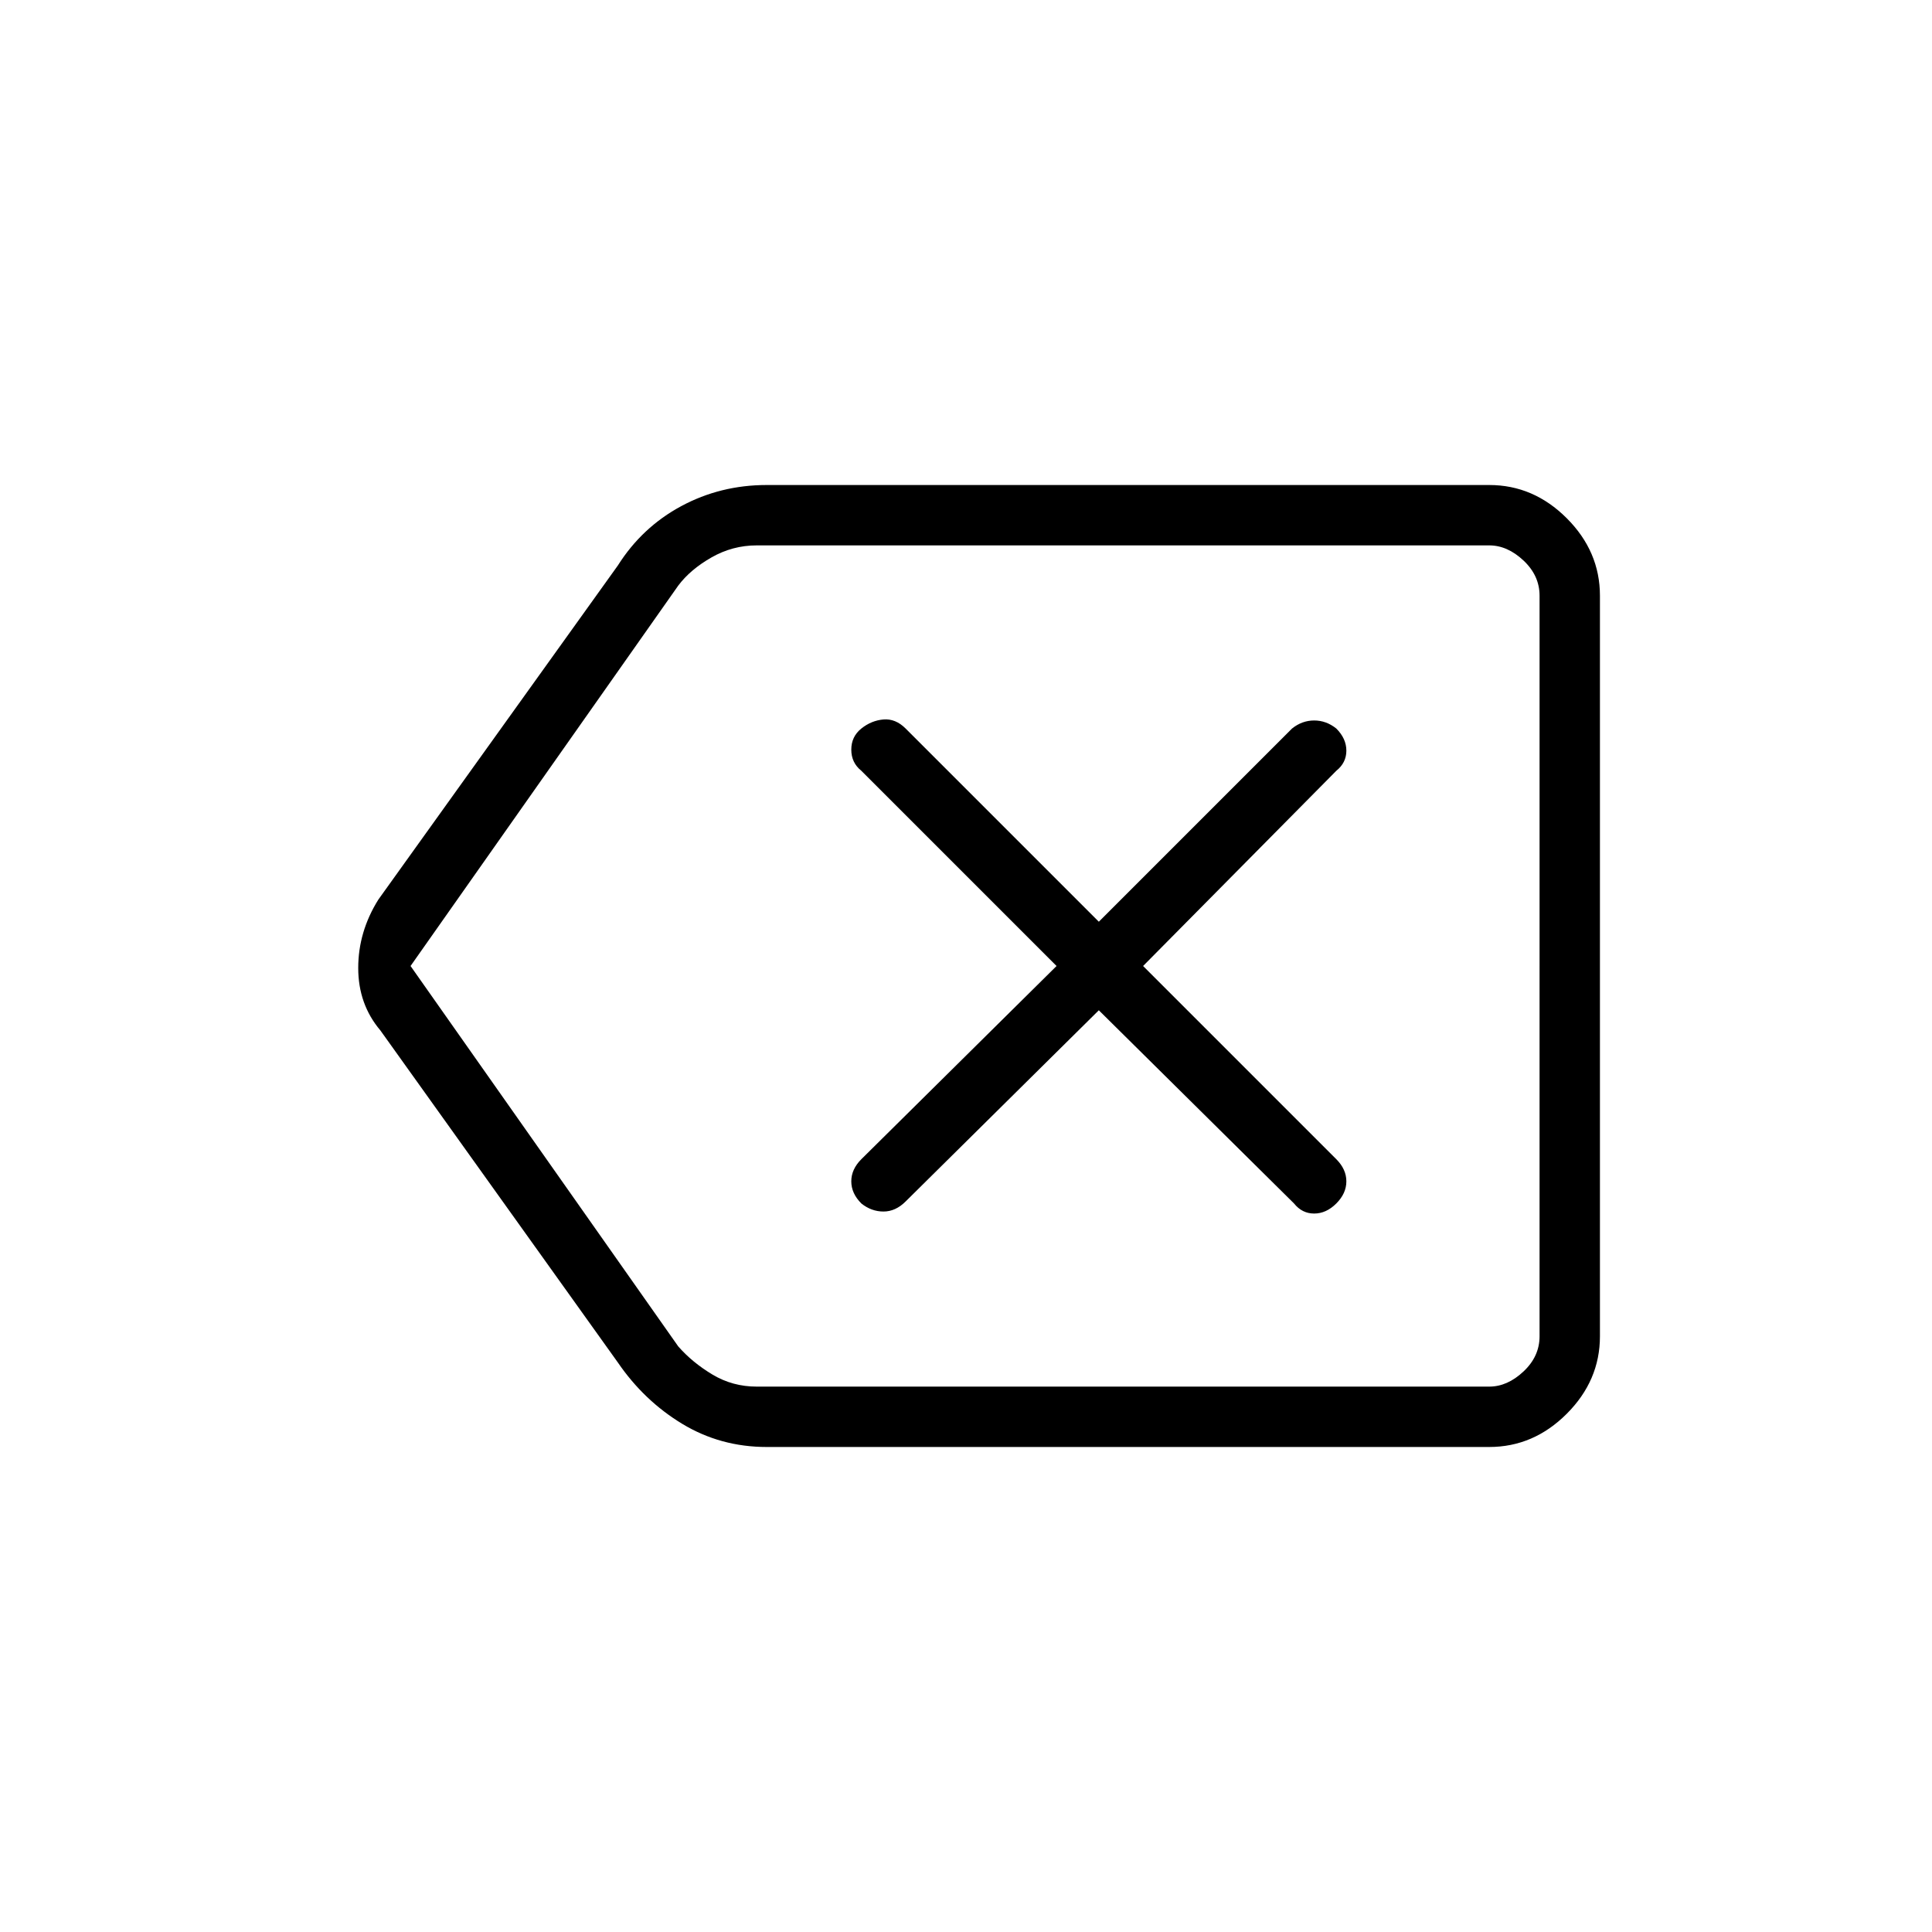 <svg xmlns="http://www.w3.org/2000/svg" height="48" width="48"><path d="M21.4 29.9q.25.2.55.2.3 0 .55-.25l4.8-4.75 4.85 4.8q.2.25.5.25t.55-.25q.25-.25.25-.55 0-.3-.25-.55L28.4 24l4.8-4.85q.25-.2.25-.5t-.25-.55q-.25-.2-.55-.2-.3 0-.55.2l-4.8 4.8-4.8-4.8q-.25-.25-.55-.225-.3.025-.55.225-.25.2-.25.525t.25.525L26.25 24l-4.85 4.8q-.25.25-.25.55 0 .3.25.55Zm-2.35 6.05q-1.15 0-2.1-.575-.95-.575-1.6-1.525l-5.9-8.25q-.55-.65-.55-1.55t.5-1.7l5.95-8.3q.6-.95 1.575-1.475.975-.525 2.125-.525H37q1.1 0 1.925.825t.825 1.925v18.4q0 1.1-.825 1.925T37 35.95ZM10.2 24l6.65 9.45q.35.4.85.7.5.3 1.1.3H37q.45 0 .85-.375.4-.375.4-.875V14.8q0-.5-.4-.875T37 13.55H18.8q-.6 0-1.125.3t-.825.7Zm28.05 0V13.55v20.9-1Z"/></svg>